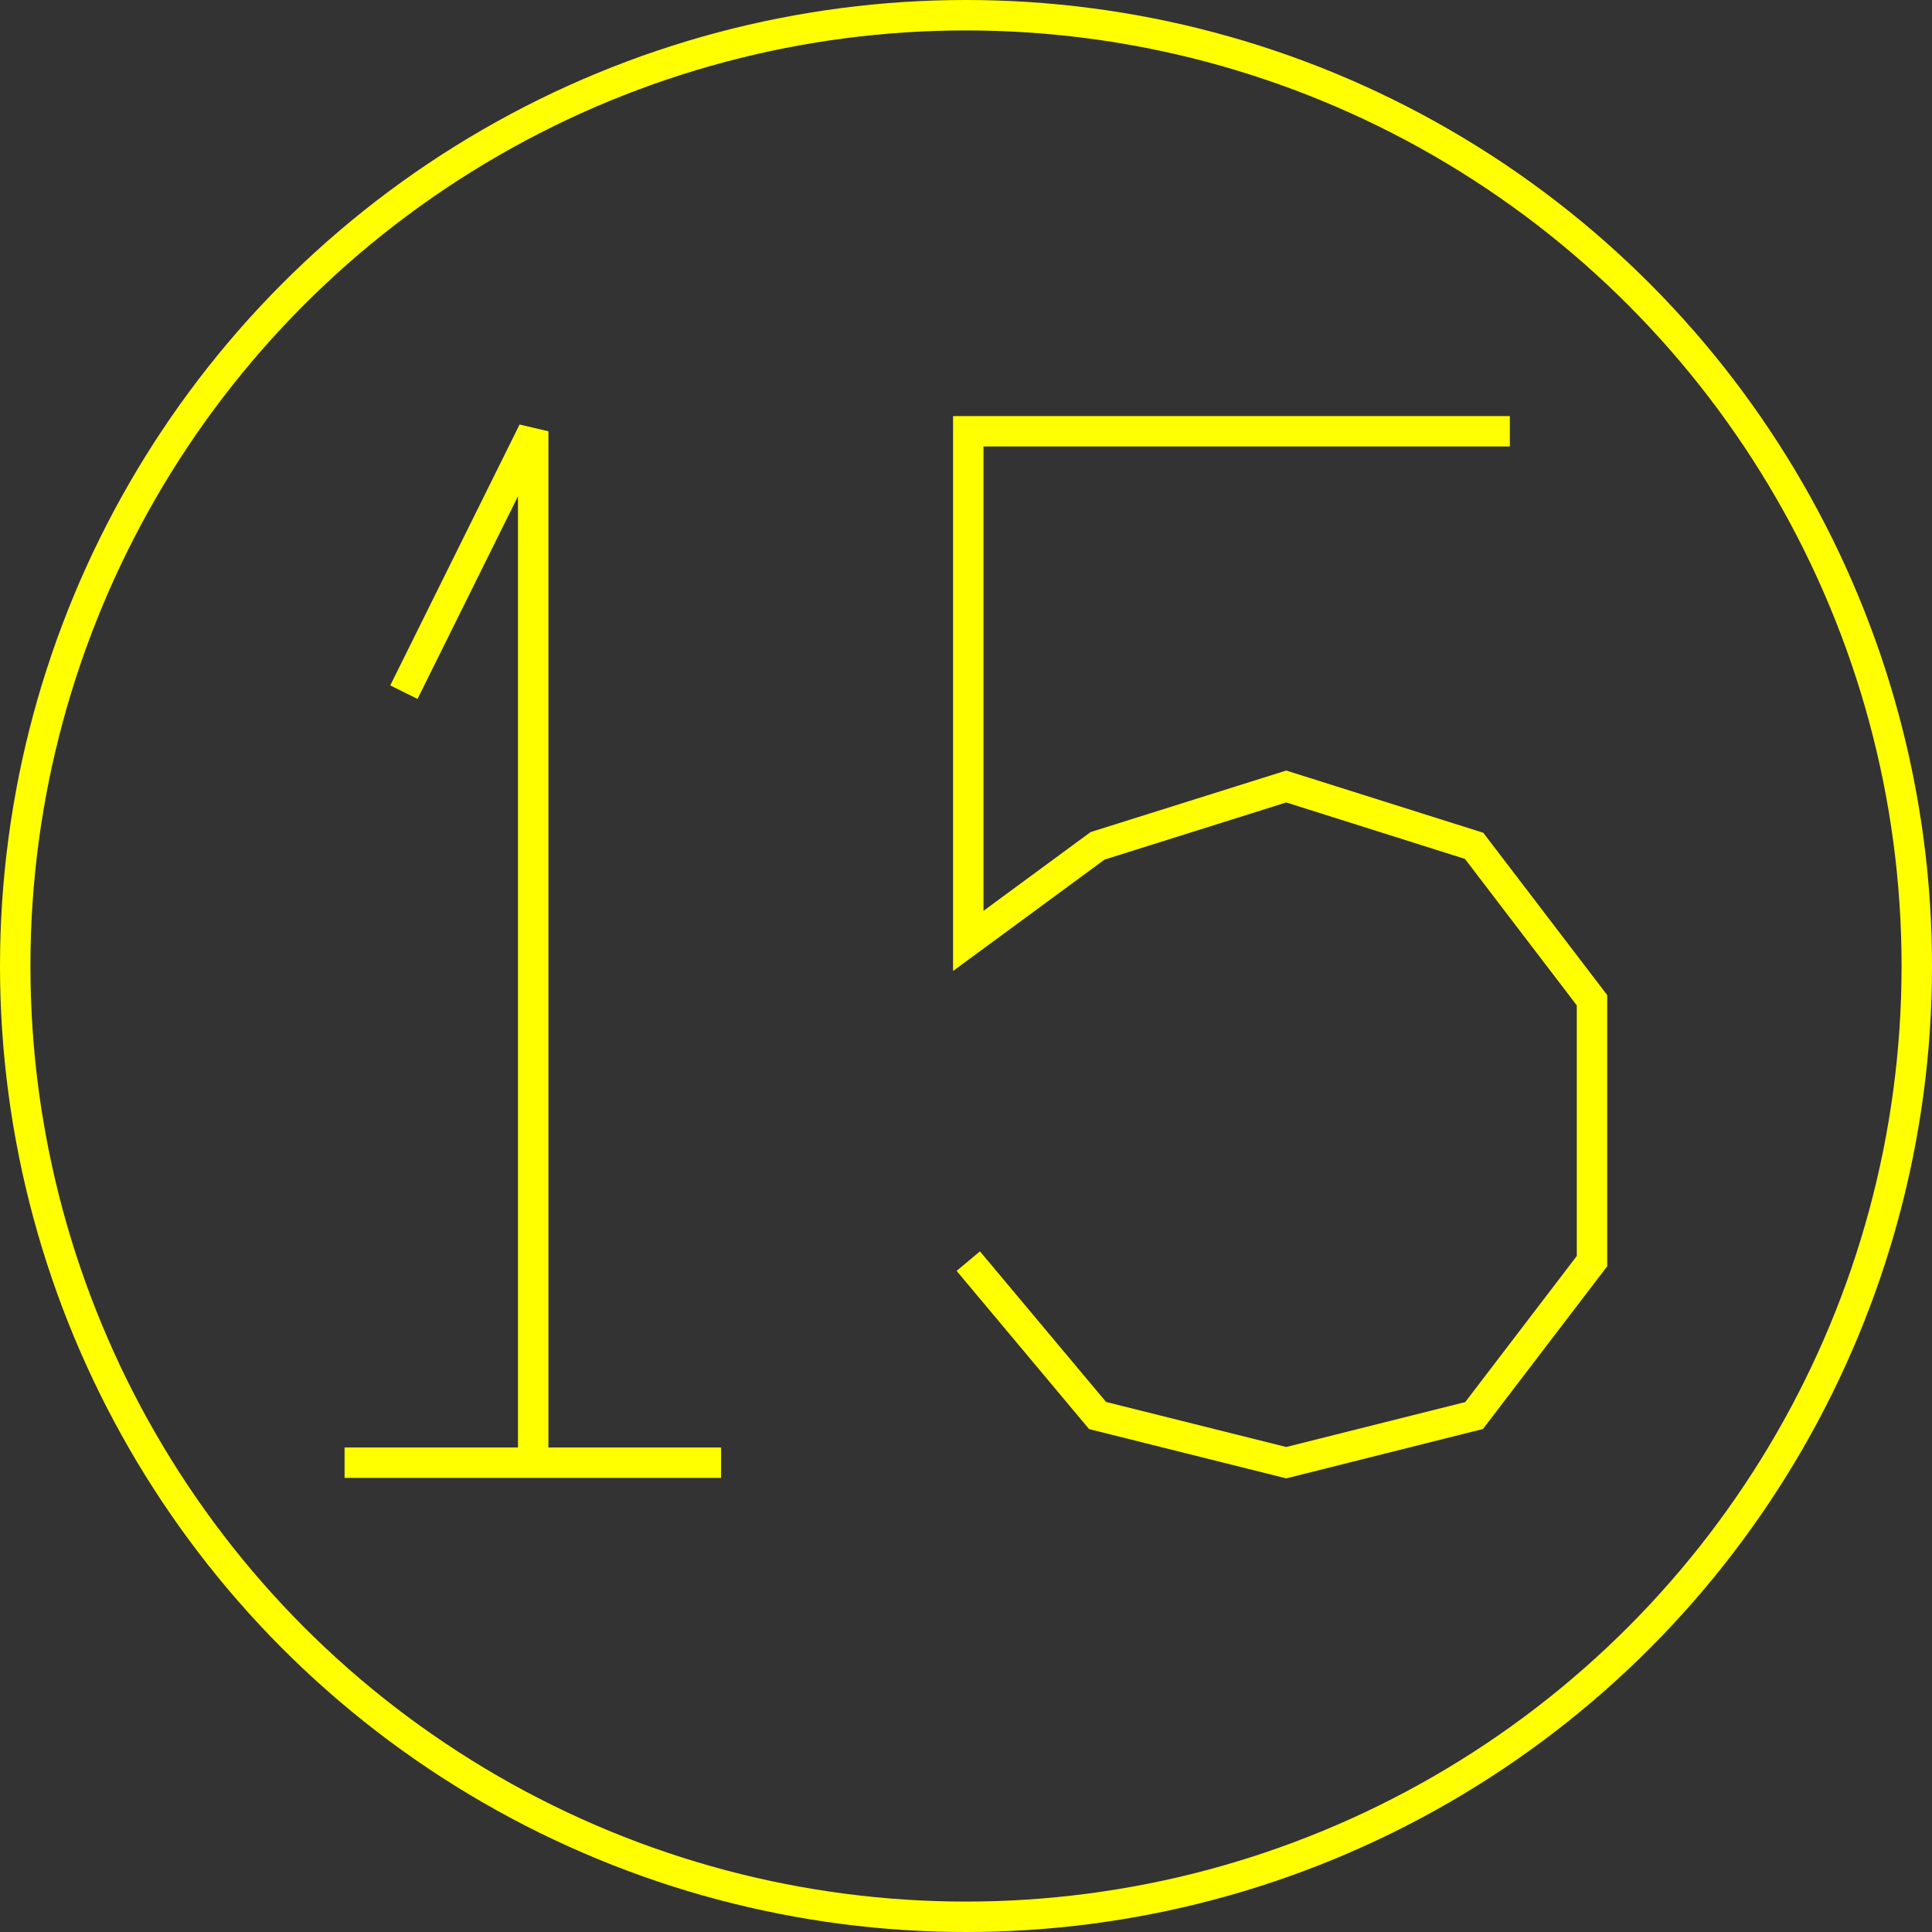<?xml version='1.0' encoding='UTF-8'?>

<!DOCTYPE svg PUBLIC '-//W3C//DTD SVG 1.1//EN'
'http://www.w3.org/Graphics/SVG/1.1/DTD/svg11.dtd'>

<svg viewBox='-127 -127 254 254' width='127.0' height='127.0'
 version='1.1' xmlns='http://www.w3.org/2000/svg'>

<rect x="-127" y="-127" width="254" height="254" fill="#333333" stroke="none"/>

<g transform='rotate(0 0,0) scale(1, -1)' stroke-width='4' stroke='black' fill='none'>

  <g id='layer74' stroke='#FFFF00' fill='none'>
    <circle cx='0.000' cy='0.000' r='125' />
    <line x1='-81.700' y1='-65.300' x2='-32.200' y2='-65.300' />
    <polyline fill='none' points='-56.900,-65.300 -56.900,70.300 -73.900,36.000 ' />
    <polyline fill='none' points='71.500,70.300 0.300,70.300 0.300,3.300 17.300,15.800 42.100,23.600 66.800,15.800 82.300,-4.500 82.300,-38.800 66.800,-59.100 42.100,-65.300 17.300,-59.100 0.300,-38.800 ' />
  </g>


</g>
</svg>
